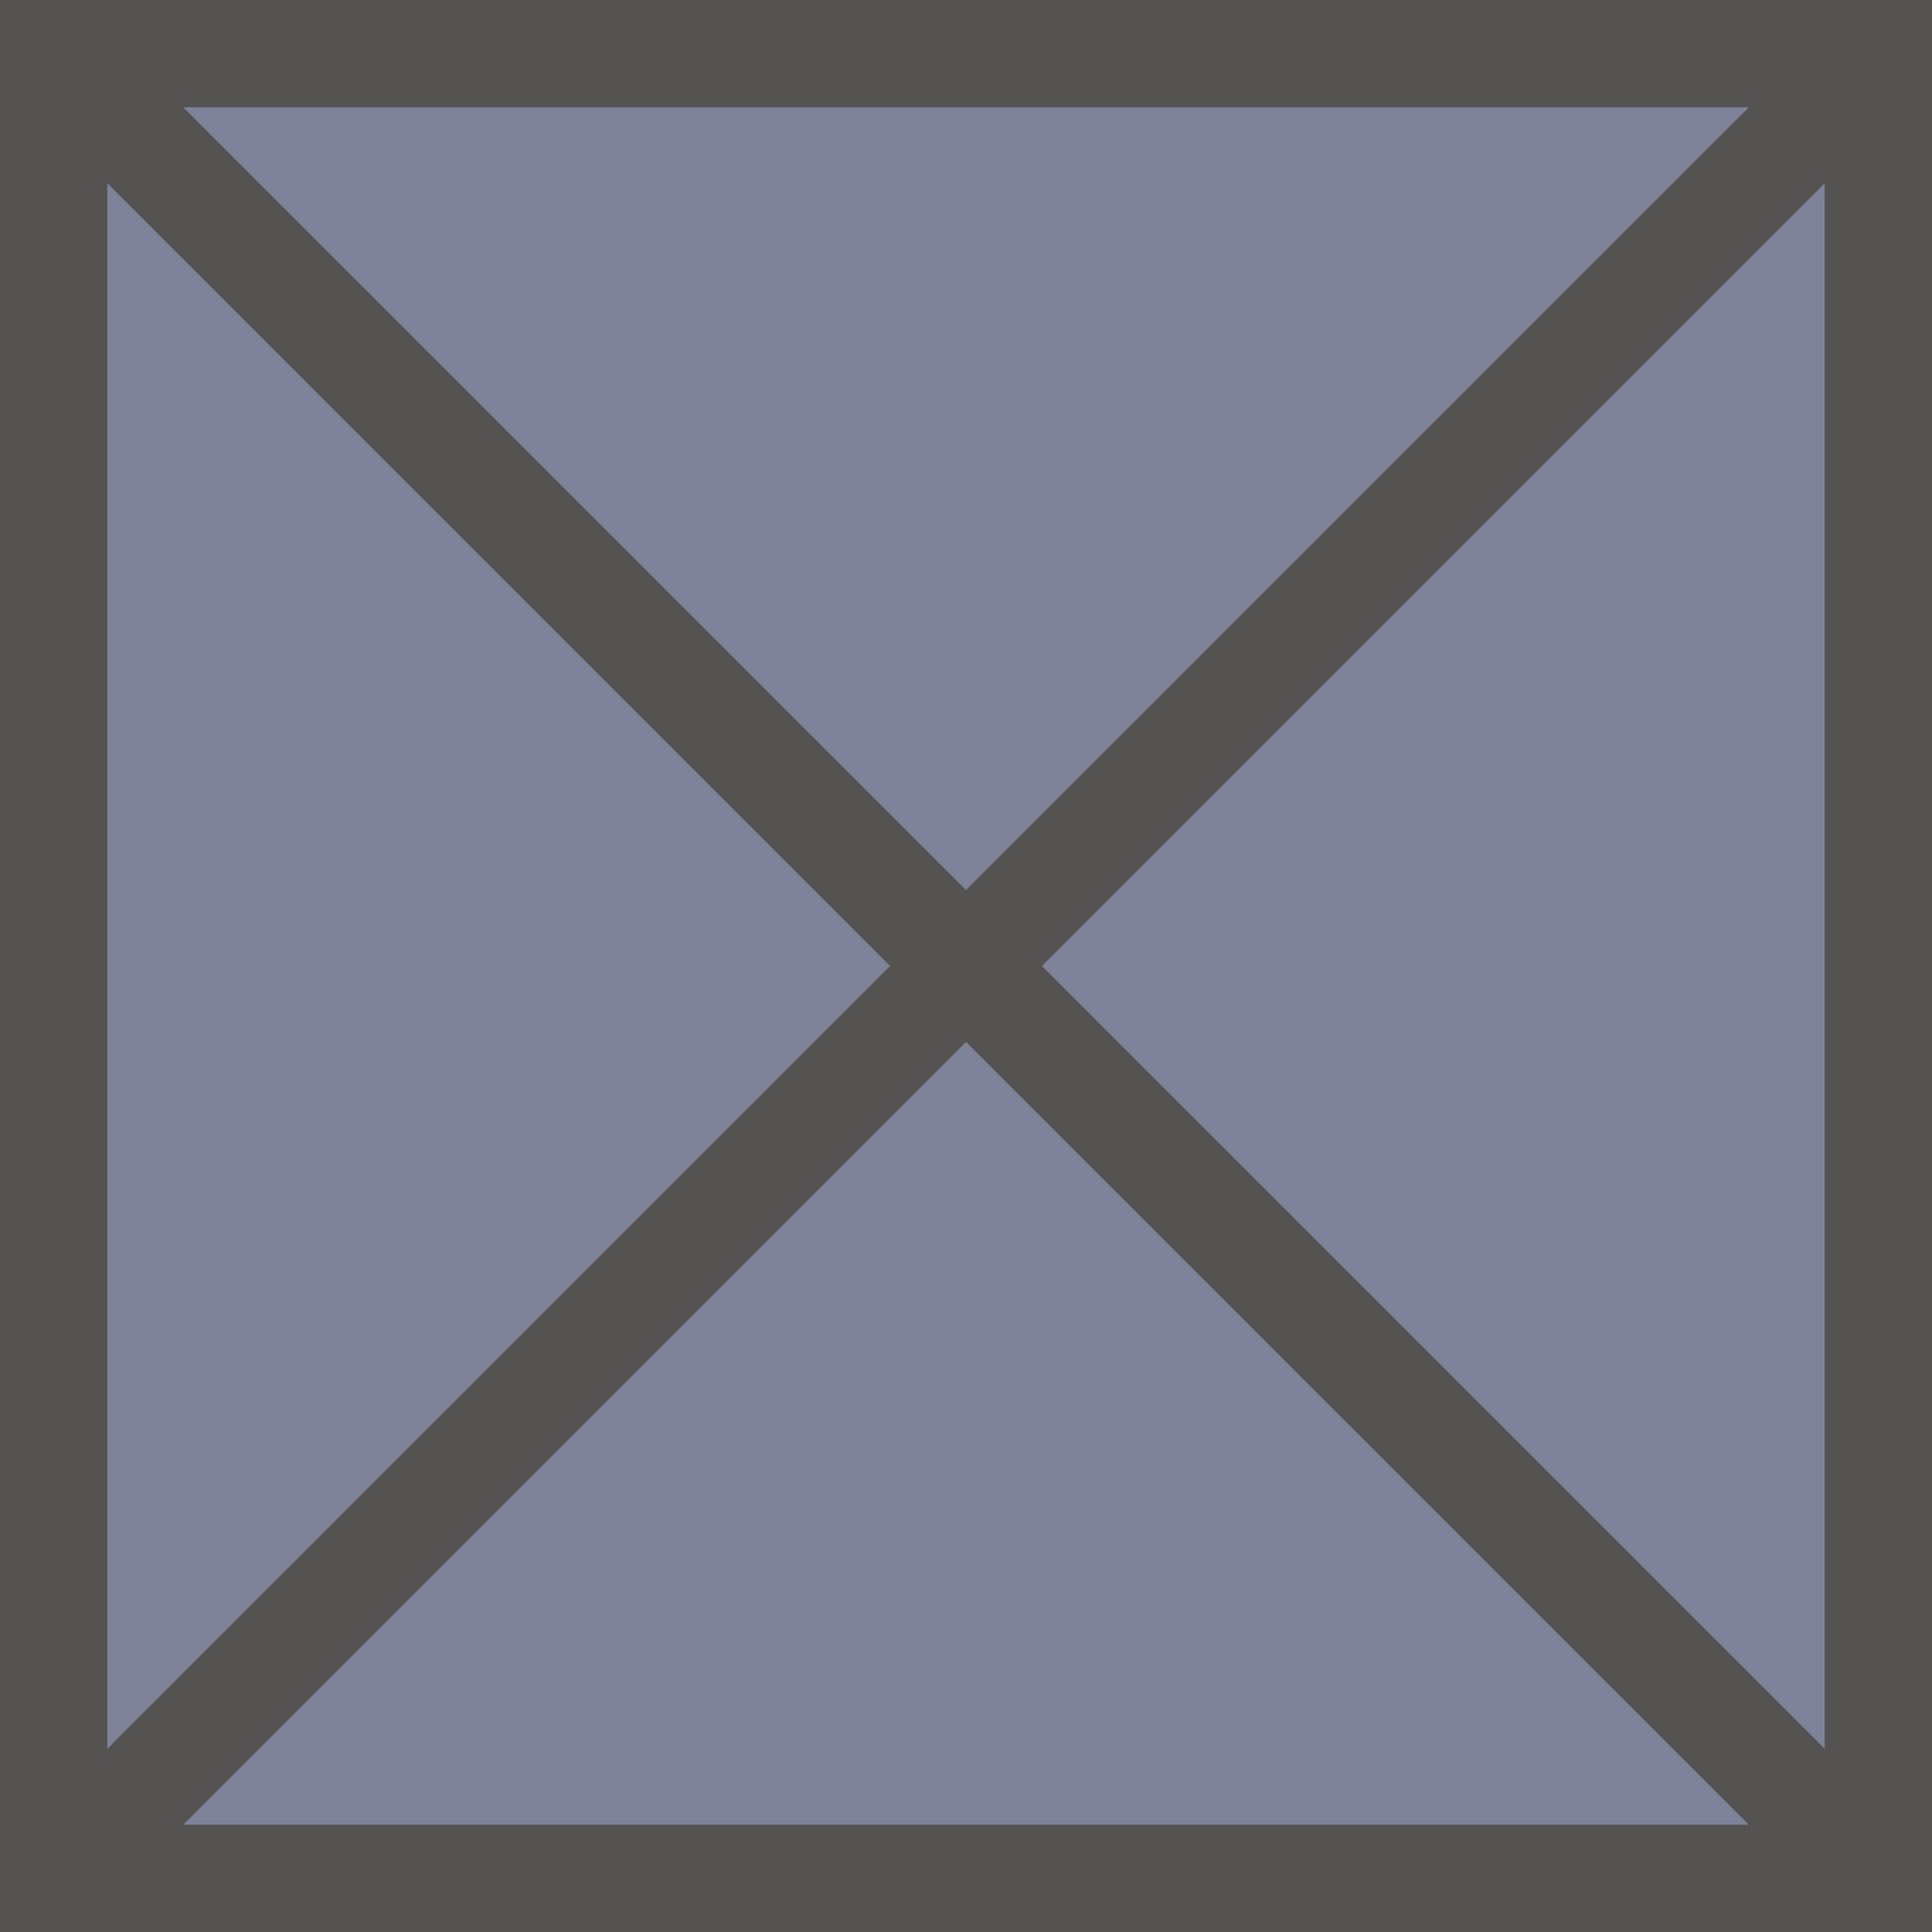 ﻿<?xml version="1.0" encoding="utf-8"?>
<svg version="1.1" xmlns:xlink="http://www.w3.org/1999/xlink" width="18px" height="18px" xmlns="http://www.w3.org/2000/svg">
  <g transform="matrix(1 0 0 1 -24 -16 )">
    <path d="M 24.5 16.5  L 41.5 16.5  L 41.5 33.5  L 24.5 33.5  L 24.5 16.5  Z " fill-rule="nonzero" fill="#7f839a" stroke="none" />
    <path d="M 24.5 16.5  L 41.5 16.5  L 41.5 33.5  L 24.5 33.5  L 24.5 16.5  Z " stroke-width="1" stroke="#555252" fill="none" />
    <path d="M 24.354 16.354  L 41.646 33.646  M 41.646 16.354  L 24.354 33.646  " stroke-width="1" stroke="#555252" fill="none" />
  </g>
</svg>
